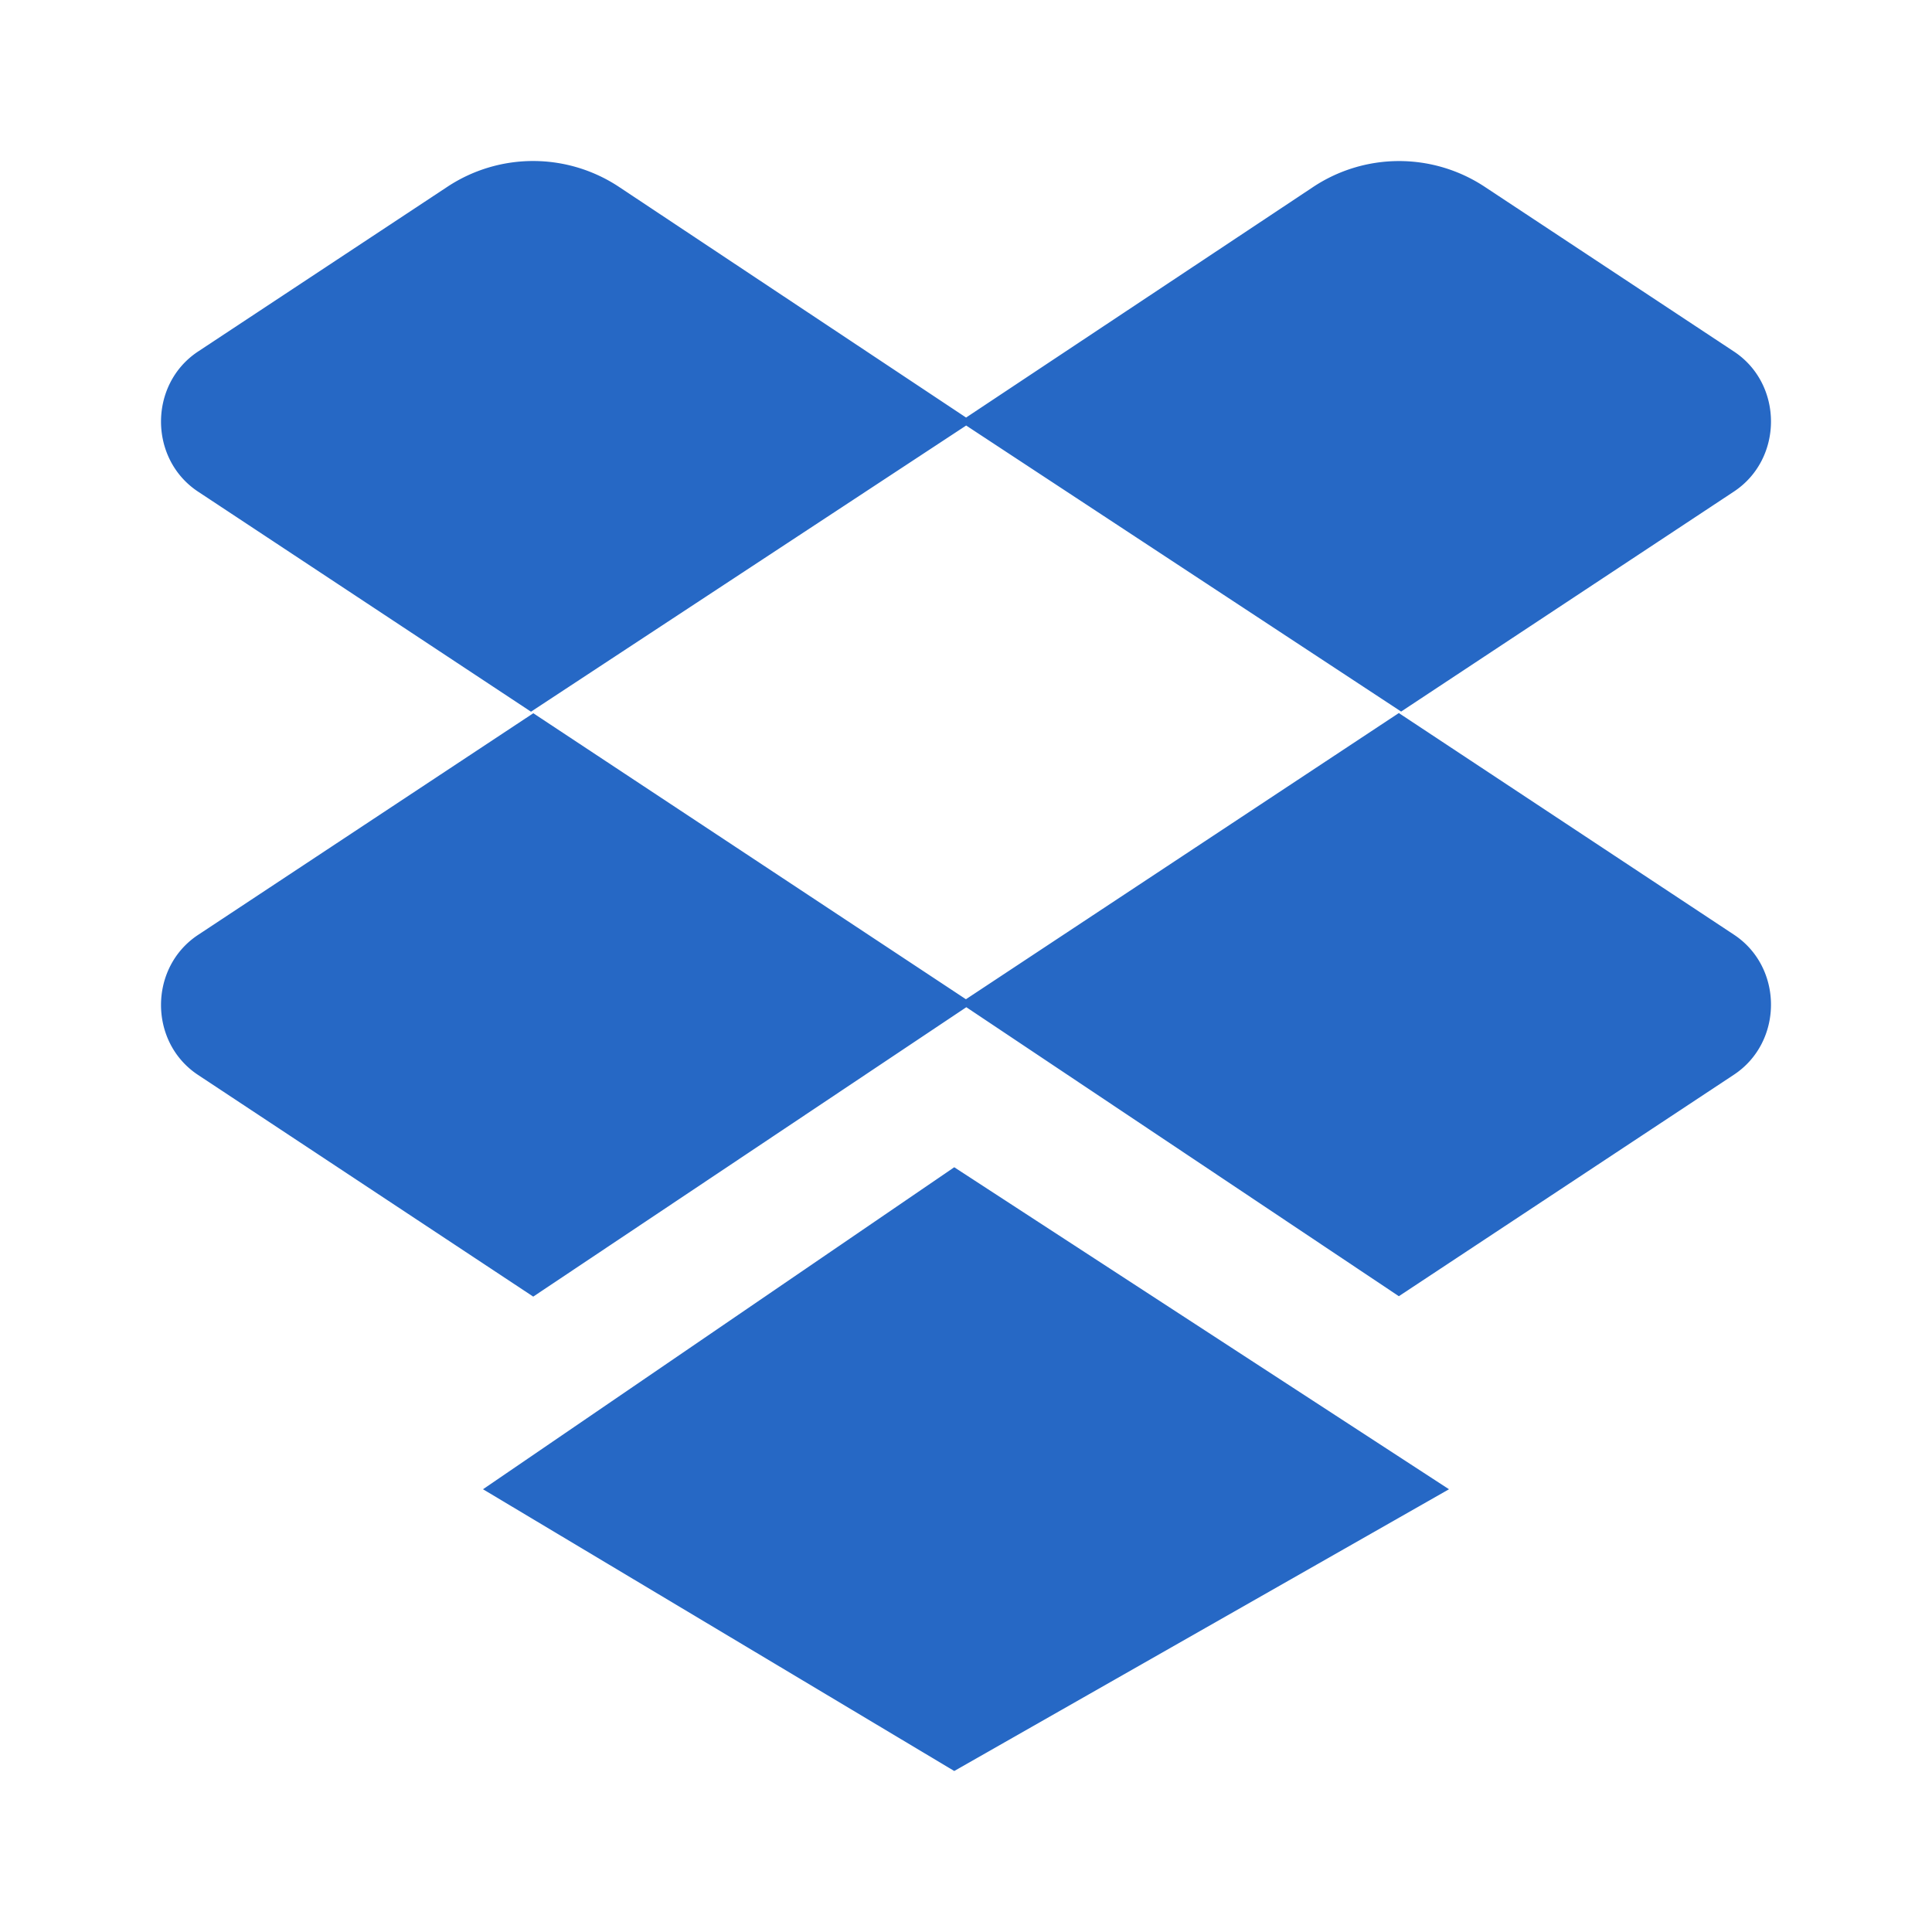 <svg width="24" height="24" fill="none" viewBox="0 0 24 24" xmlns="http://www.w3.org/2000/svg">
  <path fill="#2668C5" fill-rule="evenodd" d="m12.004 12.512-5.38 3.595-4.164-2.754c-.613-.405-.613-1.333 0-1.739L6.625 8.86 2.46 6.107c-.613-.406-.613-1.334 0-1.74l3.092-2.043a1.931 1.931 0 0 1 2.144.002l4.305 2.861 4.305-2.86a1.93 1.93 0 0 1 2.143-.003l3.091 2.043c.613.405.613 1.333 0 1.739l-4.163 2.752 4.163 2.753c.613.405.613 1.333 0 1.739l-4.163 2.752-5.373-3.59Zm-.005-.099L6.596 8.841l5.406-3.555 5.403 3.553-5.406 3.574Z" clip-rule="evenodd"/>
  <path fill="#2668C5" d="m6 18.5 5.854-4 6.146 4-6.146 3.5L6 18.5Z"/>
</svg>
